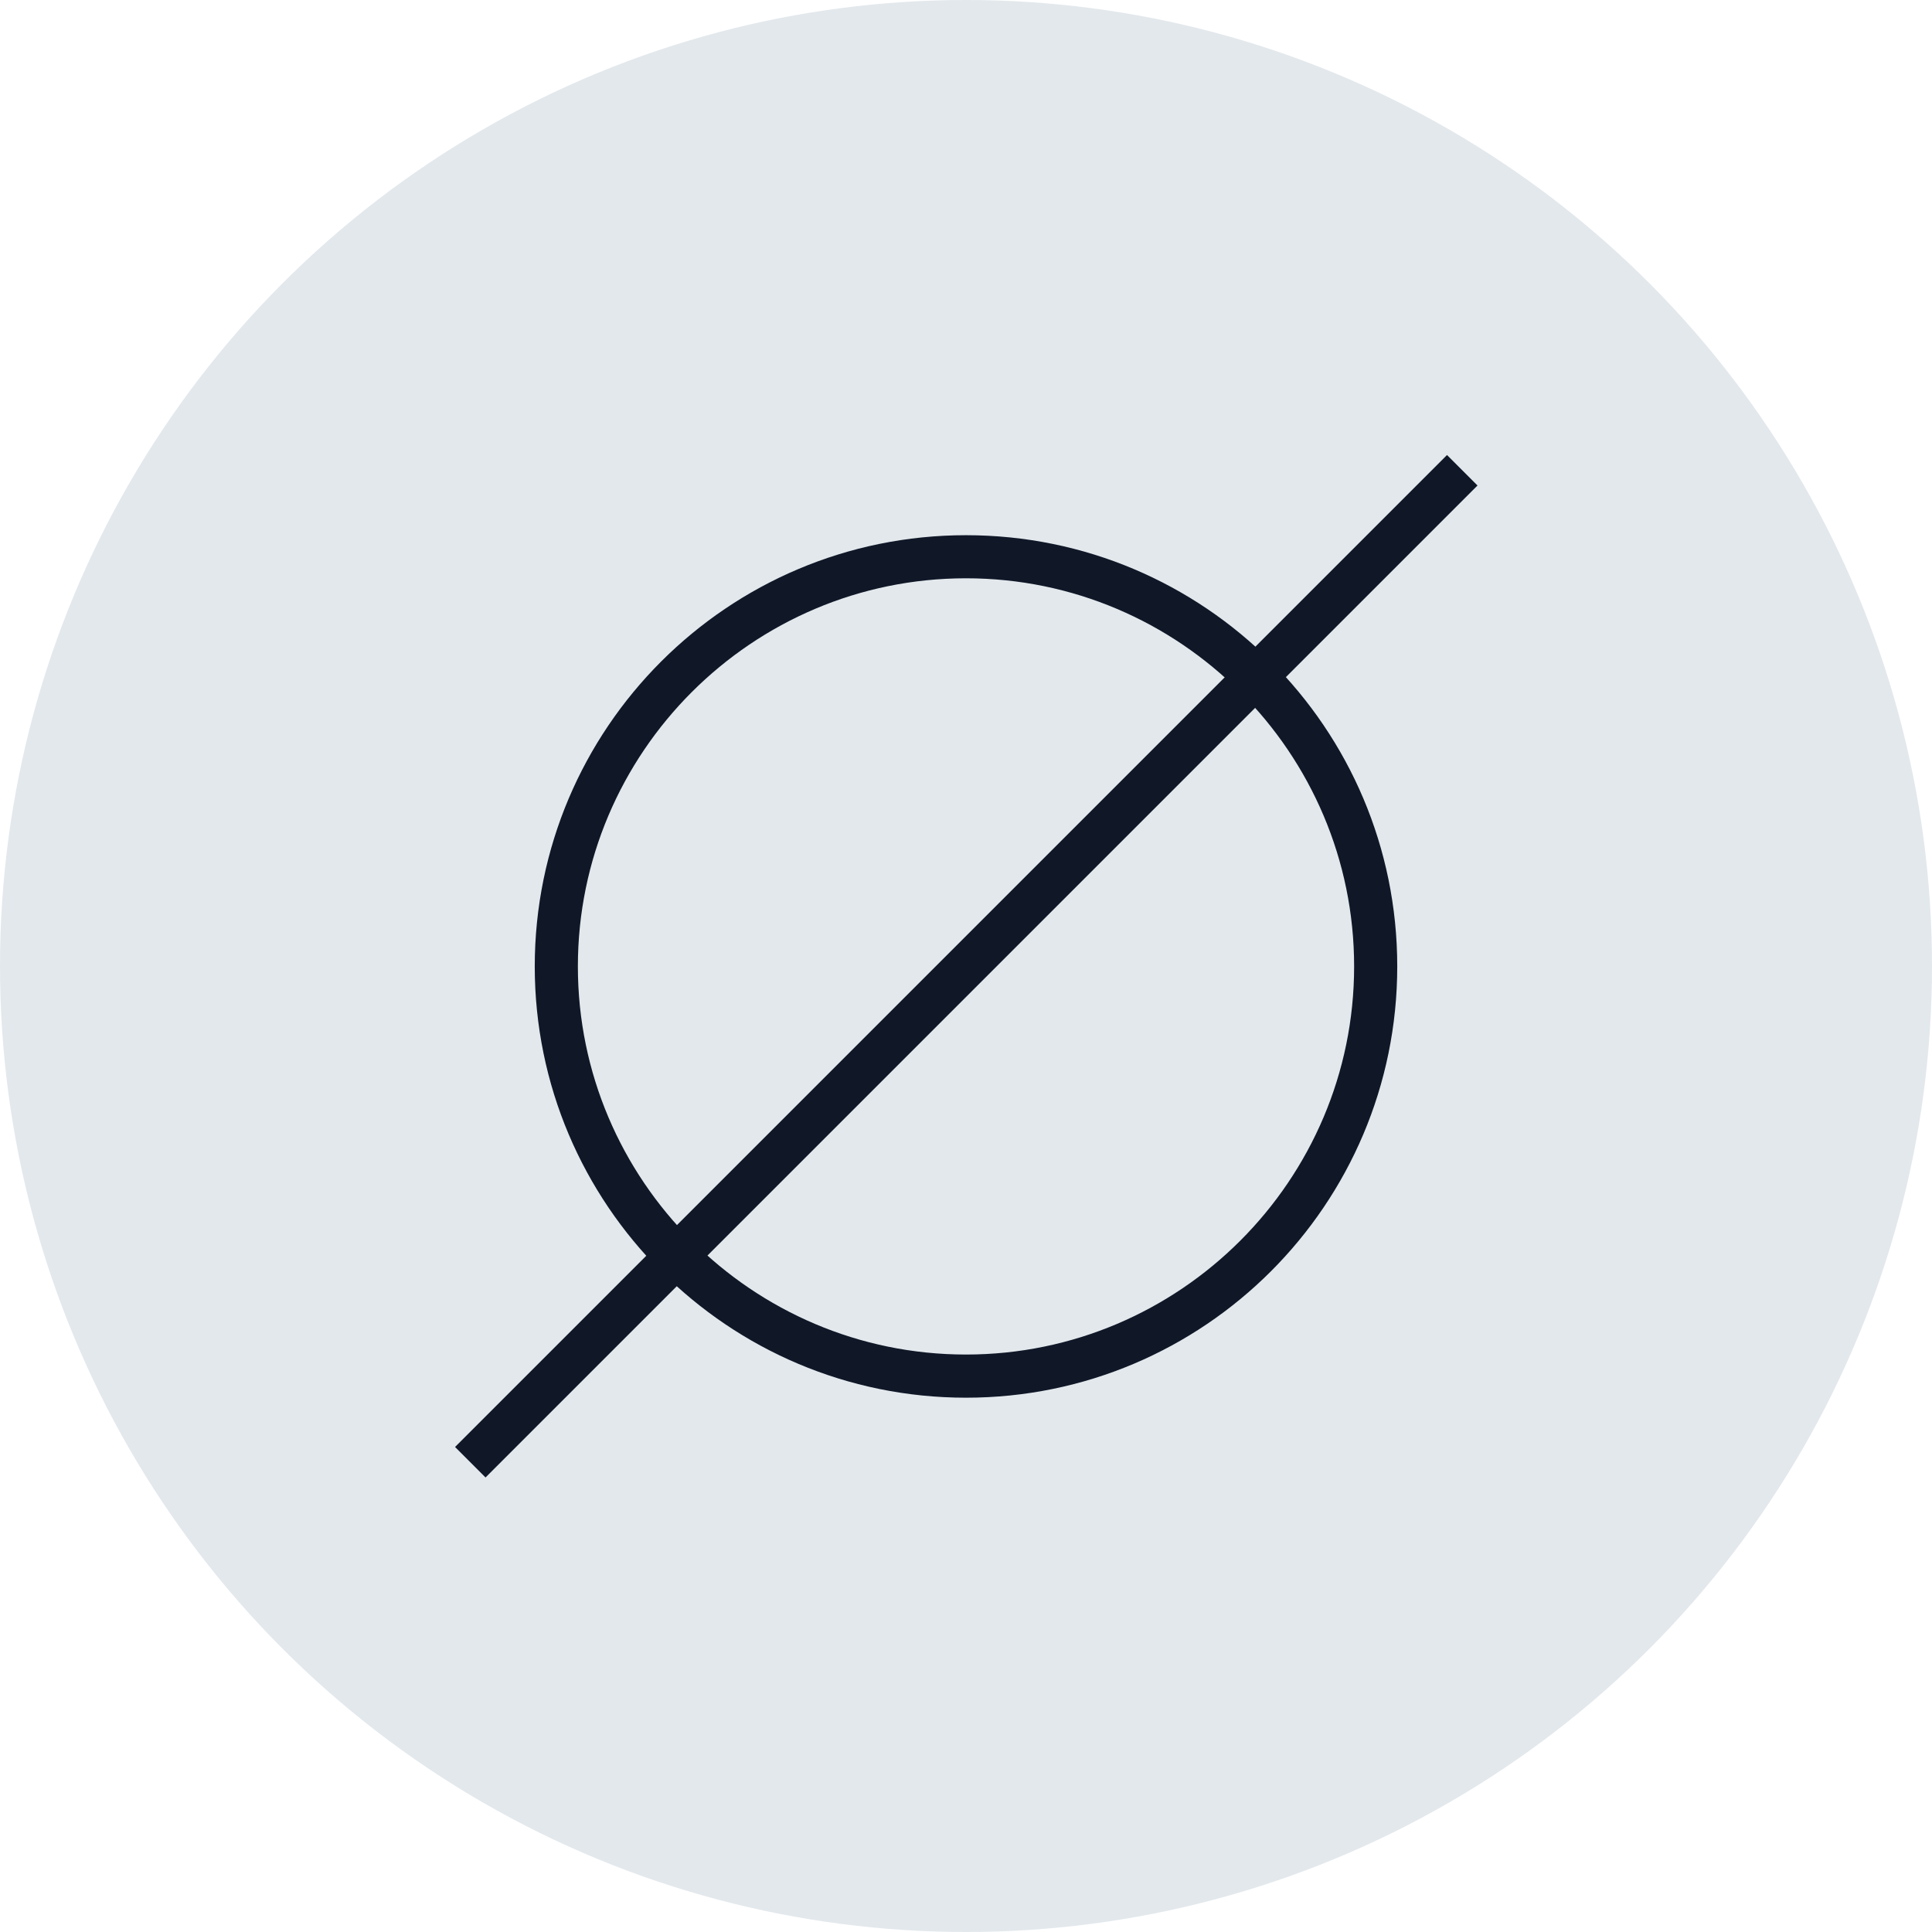 <?xml version="1.0" encoding="UTF-8"?>
<svg width="56px" height="56px" viewBox="0 0 56 56" version="1.1" xmlns="http://www.w3.org/2000/svg" xmlns:xlink="http://www.w3.org/1999/xlink">
    <!-- Generator: Sketch 57.1 (83088) - https://sketch.com -->
    <title>132-G56px</title>
    <desc>Created with Sketch.</desc>
    <g id="NEW_icons" stroke="none" stroke-width="1" fill="none" fill-rule="evenodd">
        <g id="icons_UD_new-Copy" transform="translate(-446, -17072)">
            <g id="132-G56px" transform="translate(446, 17072)">
                <circle id="Oval-Copy-868" fill="#E3E8EC" cx="28" cy="28" r="28"></circle>
                <g id="132-B32px-Copy-3" transform="translate(8, 8)">
                    <path d="M20,8.762 C26.2,8.762 31.25,13.812 31.25,20.012 C31.25,26.212 26.2,31.262 20,31.262 C13.8,31.262 8.75,26.212 8.75,20.012 C8.75,13.812 13.8,8.762 20,8.762 L20,8.762 Z M20,7.513 C13.1,7.513 7.5,13.113 7.5,20.012 C7.5,26.913 13.1,32.513 20,32.513 C26.9,32.513 32.5,26.913 32.5,20.012 C32.5,13.1 26.9,7.513 20,7.513 L20,7.513 Z" id="Shape" fill="#101828" fill-rule="nonzero"></path>
                    <polygon id="Rectangle" fill="#101828" fill-rule="nonzero" transform="translate(20.008, 20.007) rotate(-45) translate(-20.008, -20.007) " points="-0.323 19.382 40.339 19.382 40.339 20.632 -0.323 20.632"></polygon>
                    <rect id="Rectangle" x="0" y="0" width="40" height="40"></rect>
                </g>
            </g>
        </g>
    </g>
</svg>